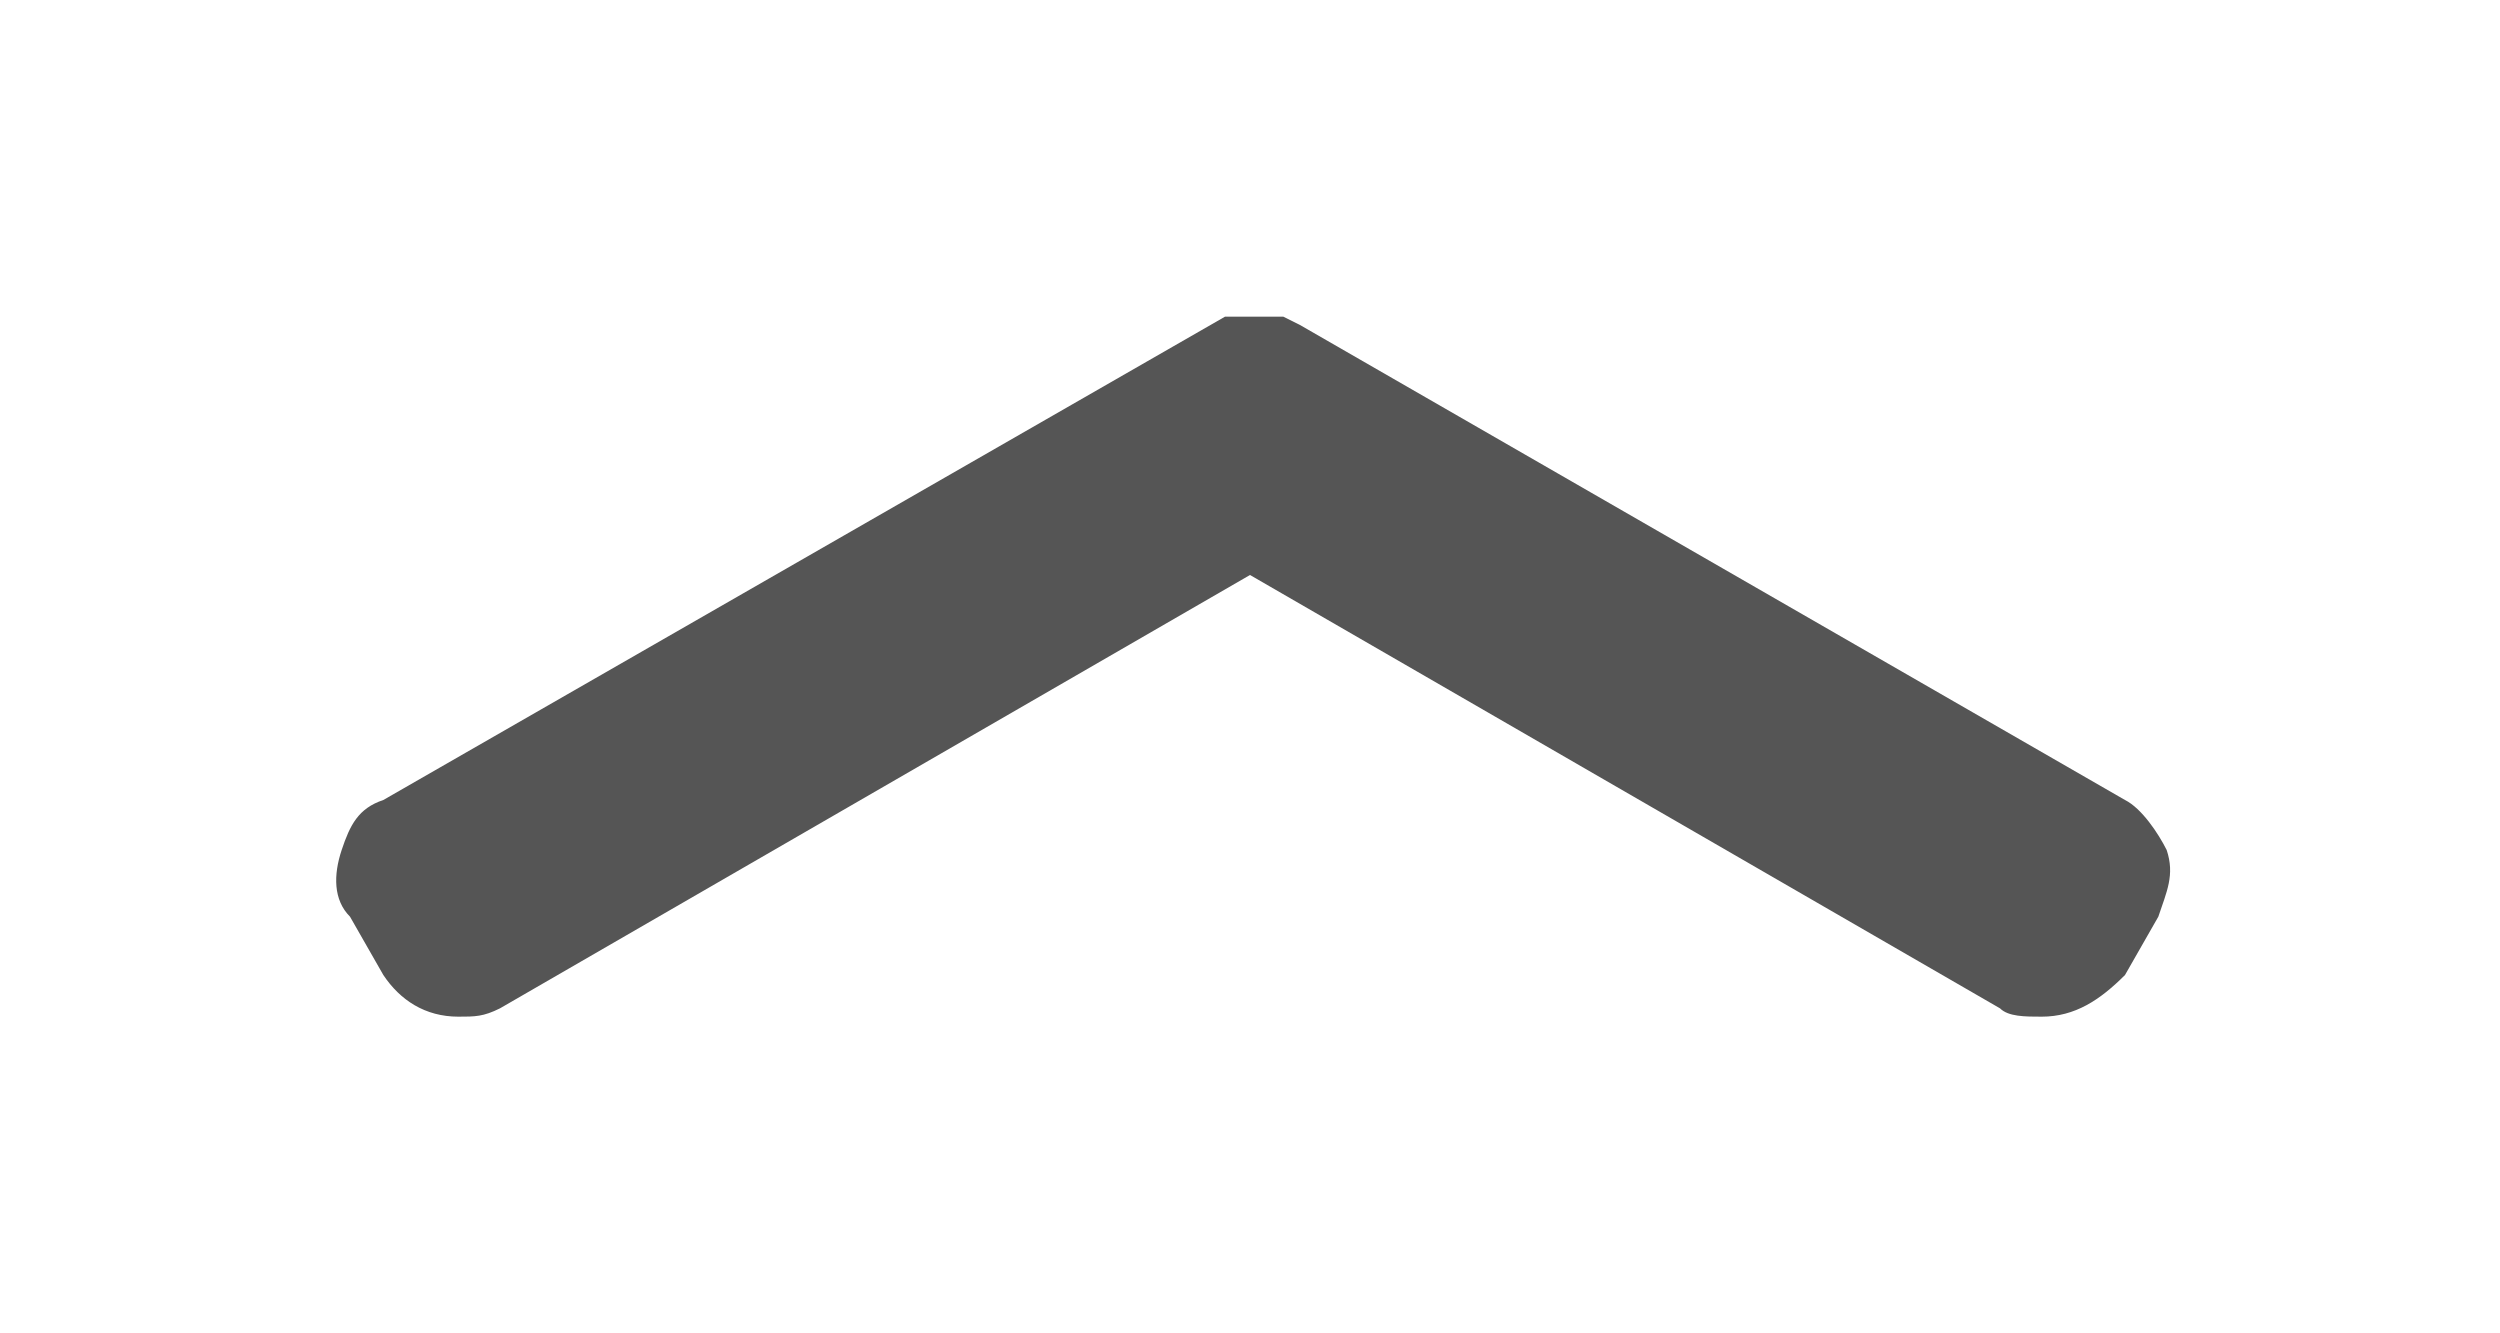 <?xml version="1.0" encoding="UTF-8" standalone="no"?>
<!-- Created with Inkscape (http://www.inkscape.org/) -->

<svg
   xmlns:dc="http://purl.org/dc/elements/1.1/"
   xmlns:cc="http://creativecommons.org/ns#"
   xmlns:rdf="http://www.w3.org/1999/02/22-rdf-syntax-ns#"
   xmlns:svg="http://www.w3.org/2000/svg"
   xmlns="http://www.w3.org/2000/svg"
   version="1.1"
   width="100%"
   height="100%"
   viewBox="0 0 30 16"
   id="Layer_1"
   xml:space="preserve"><defs
   id="defs7" />
<path
   d="m 24.5,12.2 c -0.2,0 -0.4,0 -0.5,-0.1 L 15,6.9 6,12.1 C 5.8,12.2 5.7,12.2 5.5,12.2 5.1,12.2 4.8,12 4.6,11.7 L 4.2,11 C 4,10.8 4,10.5 4.1,10.2 4.2,9.9 4.3,9.7 4.6,9.6 l 10.1,-5.8 0.4,0 0.1,0 h 0.2 l 0.2,0.1 9.9,5.7 c 0.2,0.1 0.4,0.4 0.5,0.6 0.1,0.3 0,0.5 -0.1,0.8 l -0.4,0.7 c -0.3,0.3 -0.6,0.5 -1,0.5 z"
   id="path3"
   style="fill:#555555" />
</svg>
